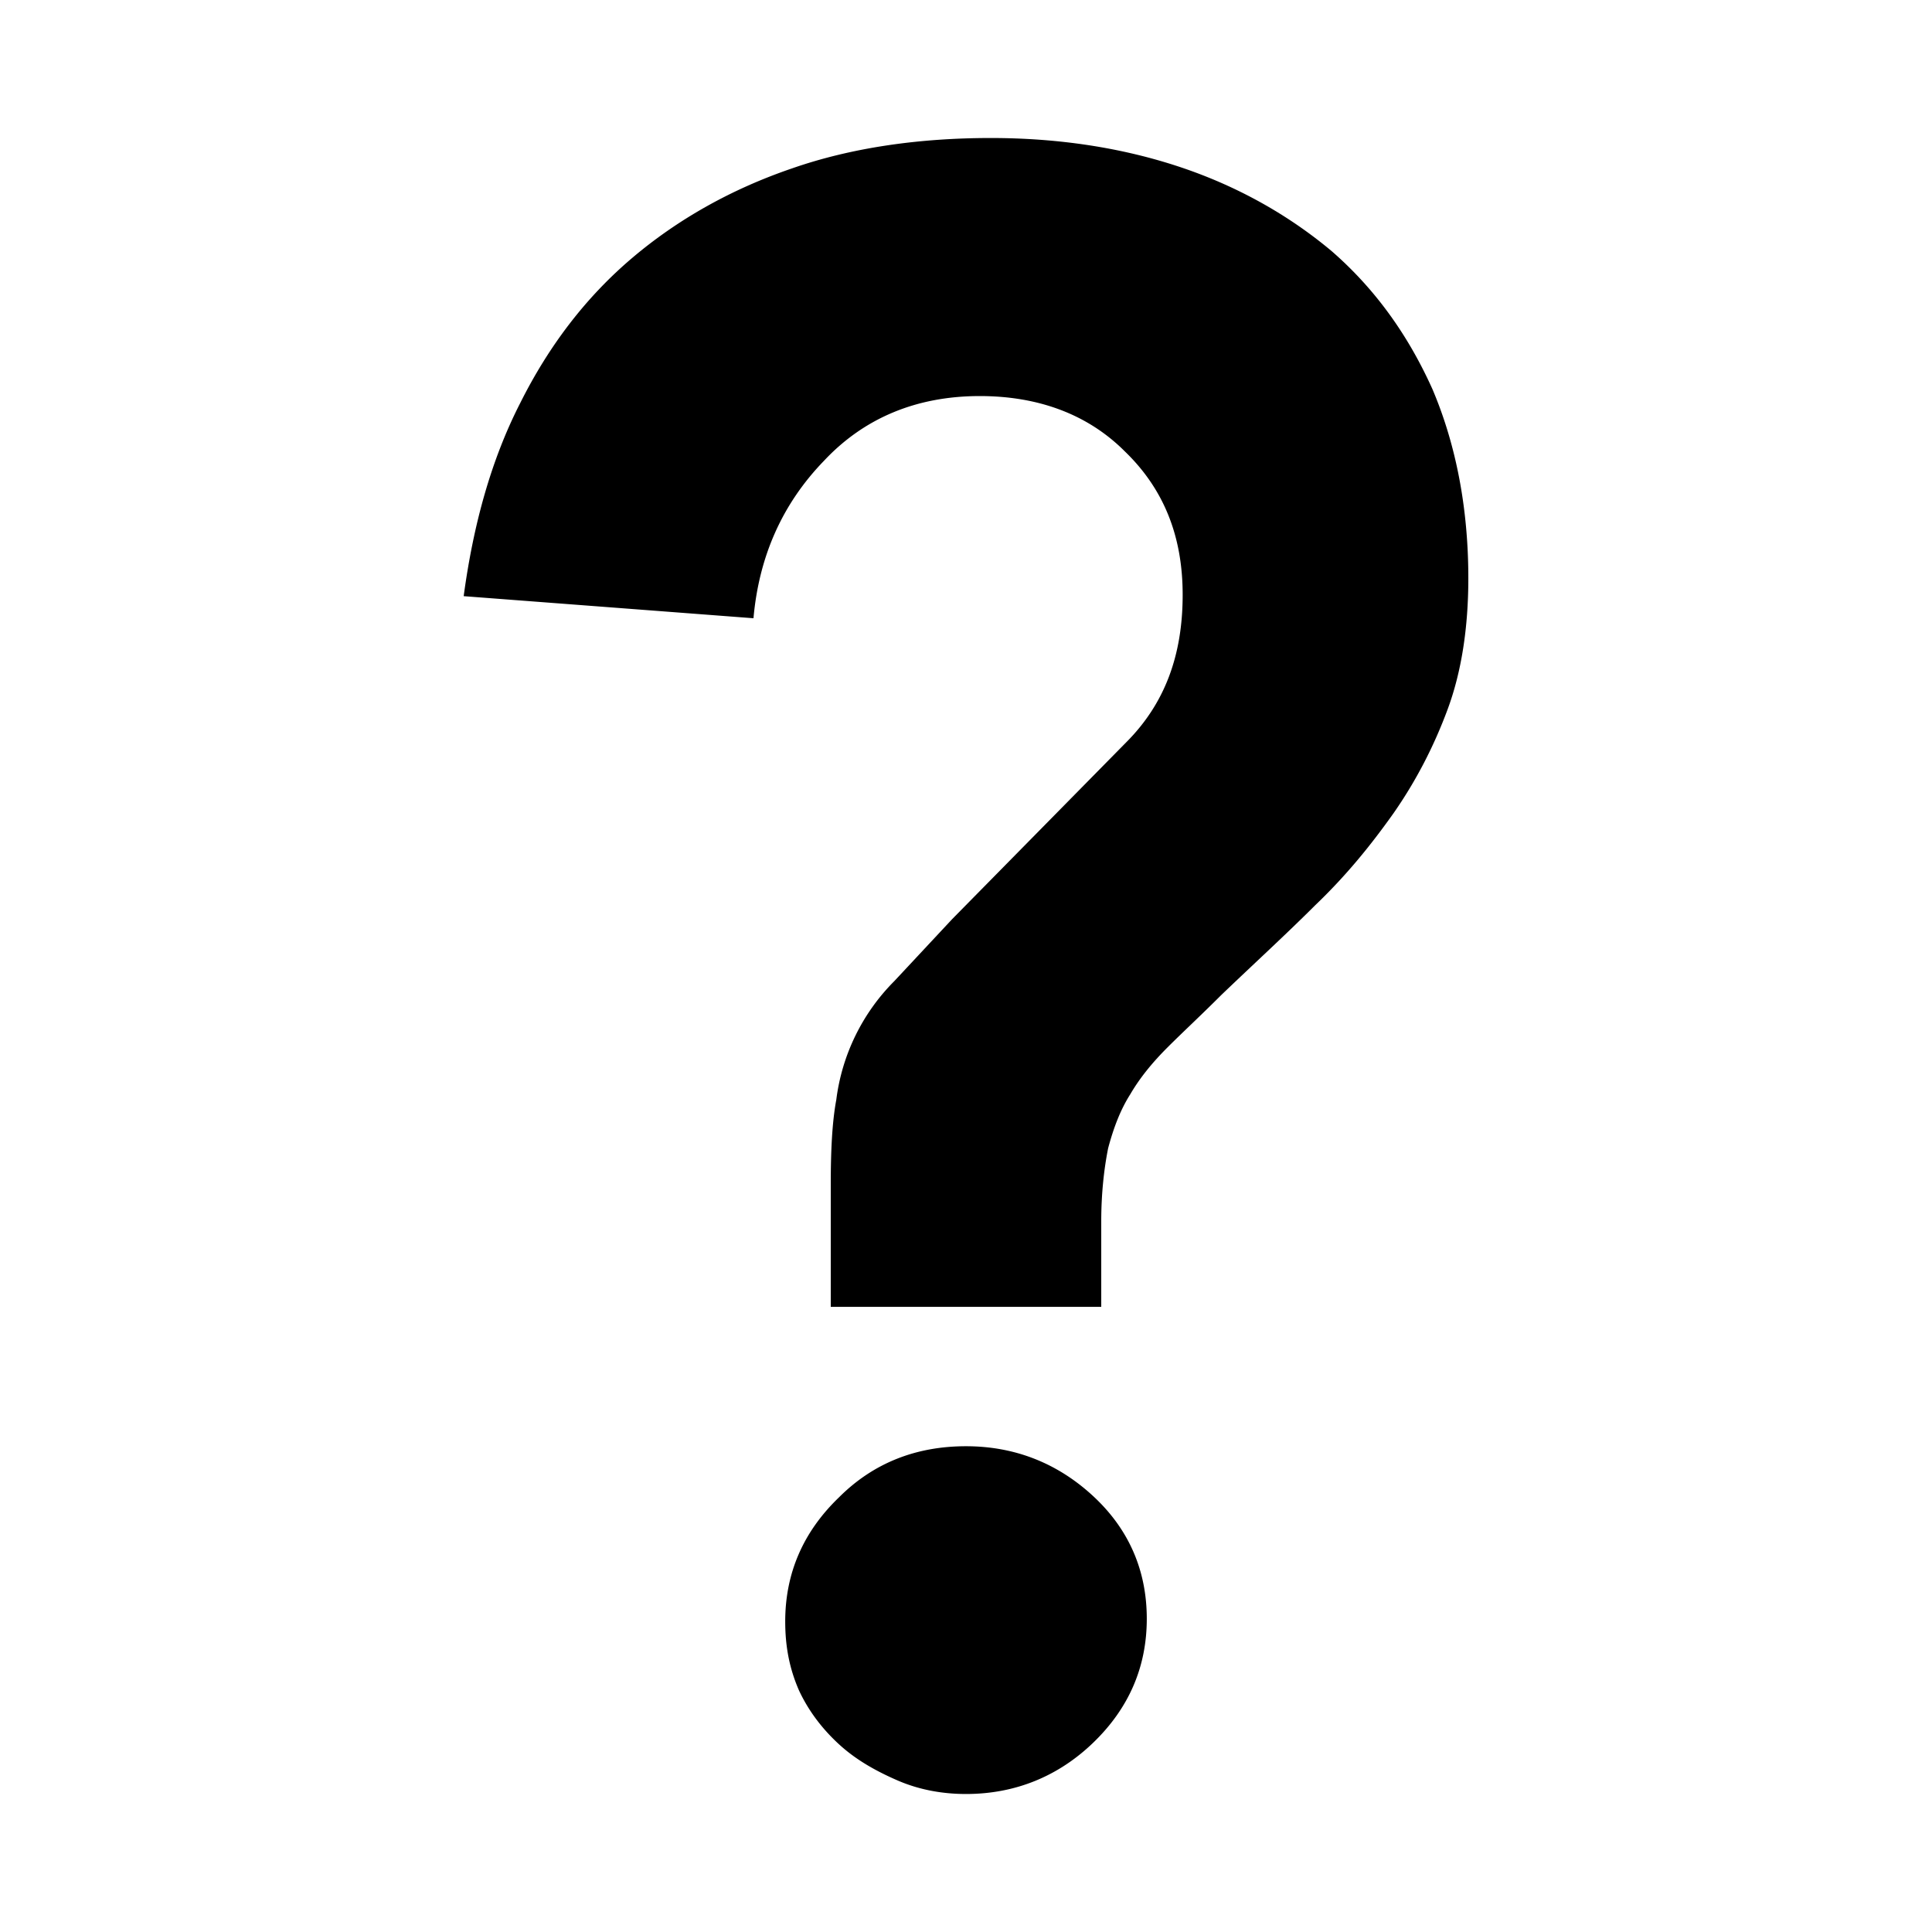 <svg xmlns="http://www.w3.org/2000/svg" width="14" height="14" focusable="false" viewBox="0 0 14 14">
  <path fill="currentColor" d="M6.02 9.48v-.9c0-.24.01-.45.04-.61a1.479 1.479 0 0 1 .42-.86l.42-.45 1.26-1.28c.28-.28.41-.63.41-1.07 0-.43-.14-.77-.42-1.04-.27-.27-.63-.4-1.05-.4-.46 0-.84.16-1.13.47-.3.31-.47.69-.51 1.14l-2.1-.16c.07-.52.2-.99.41-1.4.21-.42.48-.77.81-1.05.33-.28.72-.5 1.16-.65.43-.15.92-.22 1.44-.22.49 0 .95.07 1.37.21.42.14.79.35 1.1.61.31.27.55.6.73 1 .17.4.26.86.26 1.37 0 .36-.05.68-.15.95-.1.27-.23.52-.39.75-.17.24-.35.46-.57.67-.21.21-.44.42-.68.65-.15.15-.28.27-.39.38-.11.11-.2.22-.27.34-.07.11-.12.24-.16.39-.03.15-.05.33-.05.53v.62H6.02zm-.33 2.27c0-.35.13-.65.39-.9.25-.25.56-.37.92-.37.35 0 .66.12.92.36s.39.54.39.89-.13.65-.39.9c-.25.24-.56.37-.92.37-.17 0-.34-.03-.5-.1-.16-.07-.3-.15-.42-.26-.12-.11-.22-.24-.29-.39-.07-.16-.1-.32-.1-.5z"/>
</svg>
